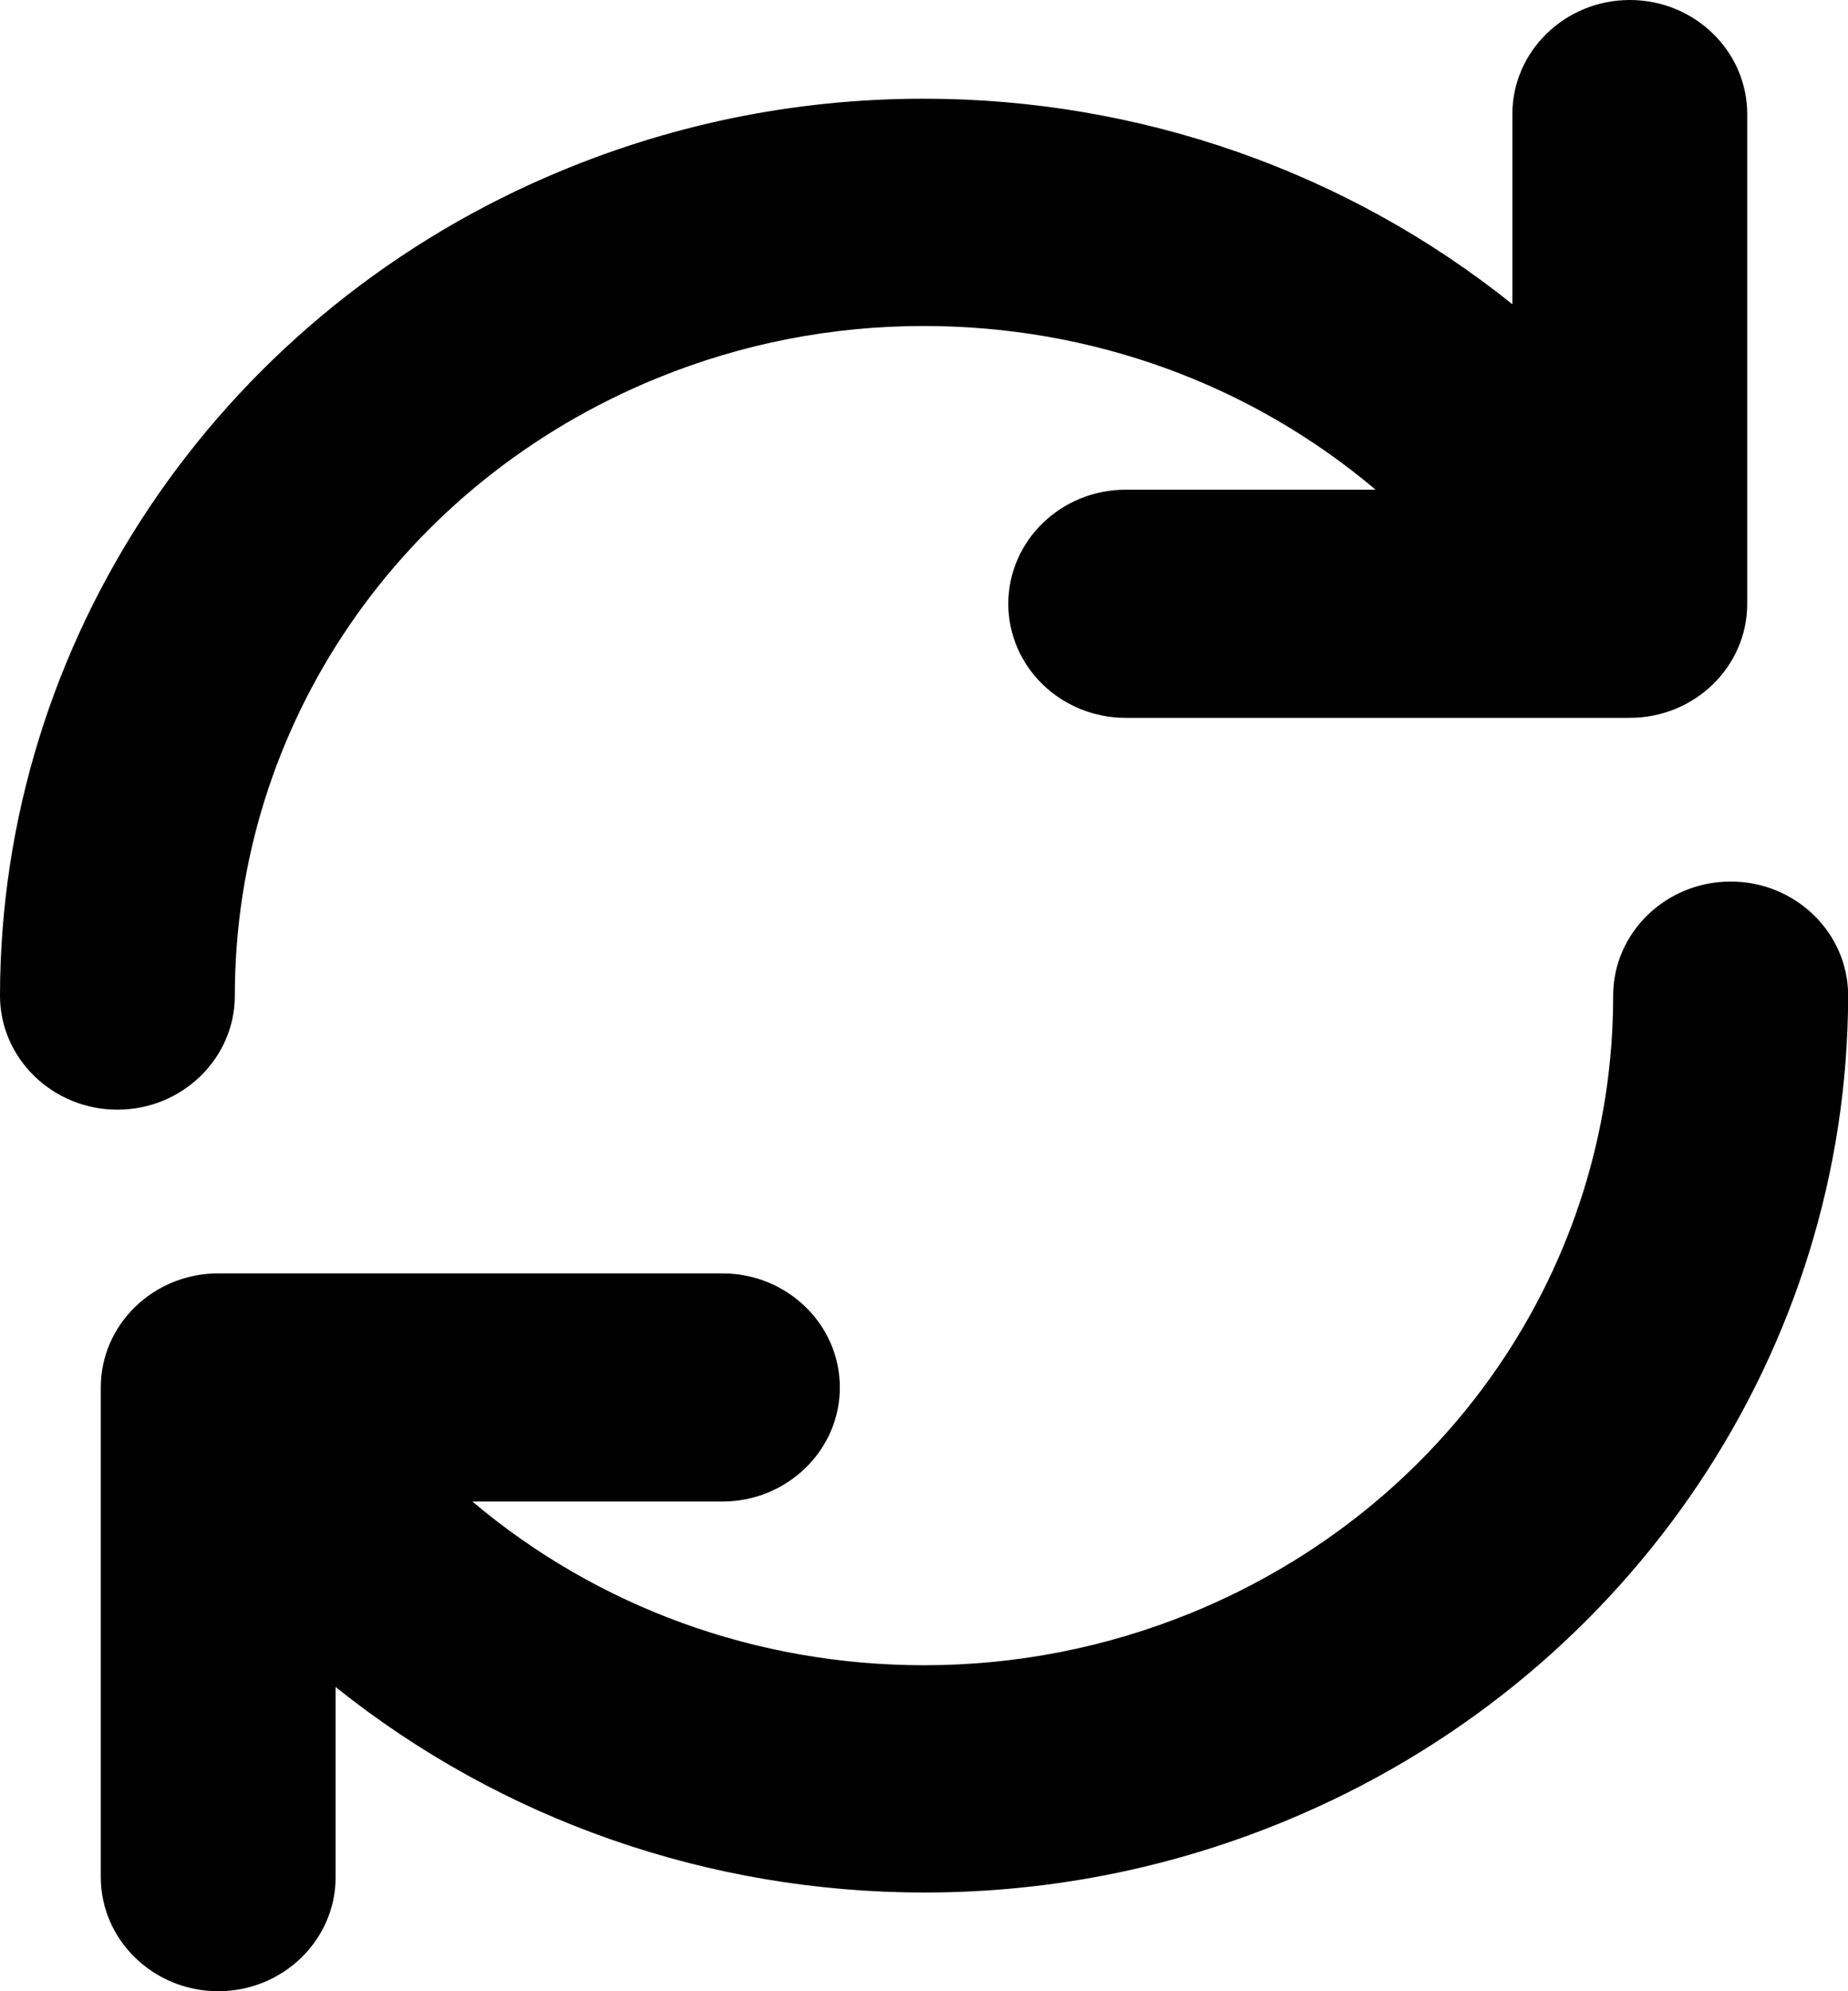 <svg xmlns="http://www.w3.org/2000/svg" width="13" height="14" viewBox="0 0 13 14" fill="none">
  <path d="M1.536 13.945C1.112 13.945 0.768 13.611 0.768 13.2V9.757C0.768 9.346 1.112 9.011 1.536 9.011H5.082C5.505 9.011 5.85 9.346 5.85 9.757C5.85 10.168 5.505 10.502 5.082 10.502H3.171C4.08 11.319 5.257 11.767 6.502 11.767C7.157 11.767 7.796 11.642 8.401 11.395C10.227 10.65 11.407 8.925 11.407 7.002C11.407 6.591 11.752 6.257 12.175 6.257C12.598 6.257 12.942 6.591 12.942 7.002C12.94 9.464 11.443 11.703 9.128 12.707C8.296 13.068 7.412 13.251 6.502 13.251C4.958 13.251 3.472 12.716 2.303 11.741V13.2C2.303 13.611 1.959 13.945 1.536 13.945ZM0.826 7.747C0.403 7.747 0.059 7.413 0.059 7.002C0.061 4.54 1.558 2.301 3.873 1.297C4.705 0.936 5.589 0.753 6.499 0.753C8.044 0.753 9.529 1.288 10.698 2.263V0.804C10.698 0.393 11.042 0.059 11.466 0.059C11.889 0.059 12.233 0.393 12.233 0.804V4.247C12.233 4.658 11.889 4.993 11.466 4.993H7.919C7.496 4.993 7.151 4.658 7.151 4.247C7.151 3.836 7.496 3.502 7.919 3.502H9.83C8.921 2.685 7.744 2.237 6.499 2.237C5.844 2.237 5.205 2.362 4.6 2.609C2.773 3.354 1.594 5.078 1.594 7.002C1.594 7.413 1.25 7.747 0.826 7.747Z" fill="currentColor"/>
  <path d="M1.535 13.887C1.927 13.887 2.245 13.578 2.245 13.198V11.614C4.12 13.243 6.806 13.65 9.104 12.653C11.401 11.657 12.882 9.443 12.884 7C12.884 6.62 12.566 6.311 12.175 6.311C11.783 6.311 11.465 6.62 11.465 7C11.466 8.941 10.267 10.693 8.424 11.445C6.58 12.197 4.453 11.802 3.025 10.443H5.082C5.473 10.443 5.791 10.135 5.791 9.755C5.791 9.374 5.473 9.066 5.082 9.066H1.535C1.144 9.066 0.826 9.374 0.826 9.755V13.198C0.826 13.578 1.144 13.887 1.535 13.887ZM0.826 7.689C1.218 7.689 1.535 7.38 1.535 7C1.535 5.059 2.734 3.307 4.577 2.555C6.42 1.803 8.548 2.198 9.976 3.557H7.919C7.527 3.557 7.21 3.865 7.21 4.245C7.21 4.626 7.527 4.934 7.919 4.934H11.465C11.857 4.934 12.175 4.626 12.175 4.245V0.802C12.175 0.422 11.857 0.113 11.465 0.113C11.073 0.113 10.756 0.422 10.756 0.802V2.386C8.88 0.757 6.194 0.35 3.897 1.346C1.599 2.343 0.119 4.557 0.117 7C0.117 7.38 0.434 7.689 0.826 7.689ZM1.535 14C1.08 14 0.709 13.64 0.709 13.198V9.755C0.709 9.312 1.08 8.953 1.535 8.953H5.082C5.537 8.953 5.908 9.312 5.908 9.755C5.908 10.197 5.537 10.557 5.082 10.557H3.323C4.205 11.301 5.323 11.708 6.501 11.708C7.149 11.708 7.78 11.584 8.378 11.341C10.183 10.604 11.349 8.901 11.348 7C11.348 6.558 11.719 6.198 12.175 6.198C12.63 6.198 13.001 6.558 13.001 7C12.998 9.484 11.487 11.744 9.151 12.757C8.312 13.121 7.42 13.306 6.502 13.306C4.985 13.306 3.525 12.794 2.361 11.861V13.198C2.361 13.64 1.991 14 1.535 14ZM0.826 7.802C0.371 7.802 0 7.442 0 7C0.002 4.516 1.513 2.256 3.849 1.243C4.689 0.879 5.58 0.694 6.499 0.694C8.015 0.694 9.475 1.206 10.639 2.139V0.802C10.639 0.36 11.01 0 11.465 0C11.921 0 12.291 0.36 12.291 0.802V4.245C12.291 4.688 11.921 5.047 11.465 5.047H7.919C7.463 5.047 7.093 4.688 7.093 4.245C7.093 3.803 7.463 3.443 7.919 3.443H9.677C8.795 2.699 7.678 2.292 6.499 2.292C5.852 2.292 5.22 2.415 4.622 2.659C2.818 3.396 1.652 5.099 1.652 7C1.652 7.442 1.281 7.802 0.826 7.802Z" fill="currentColor"/>
</svg>
